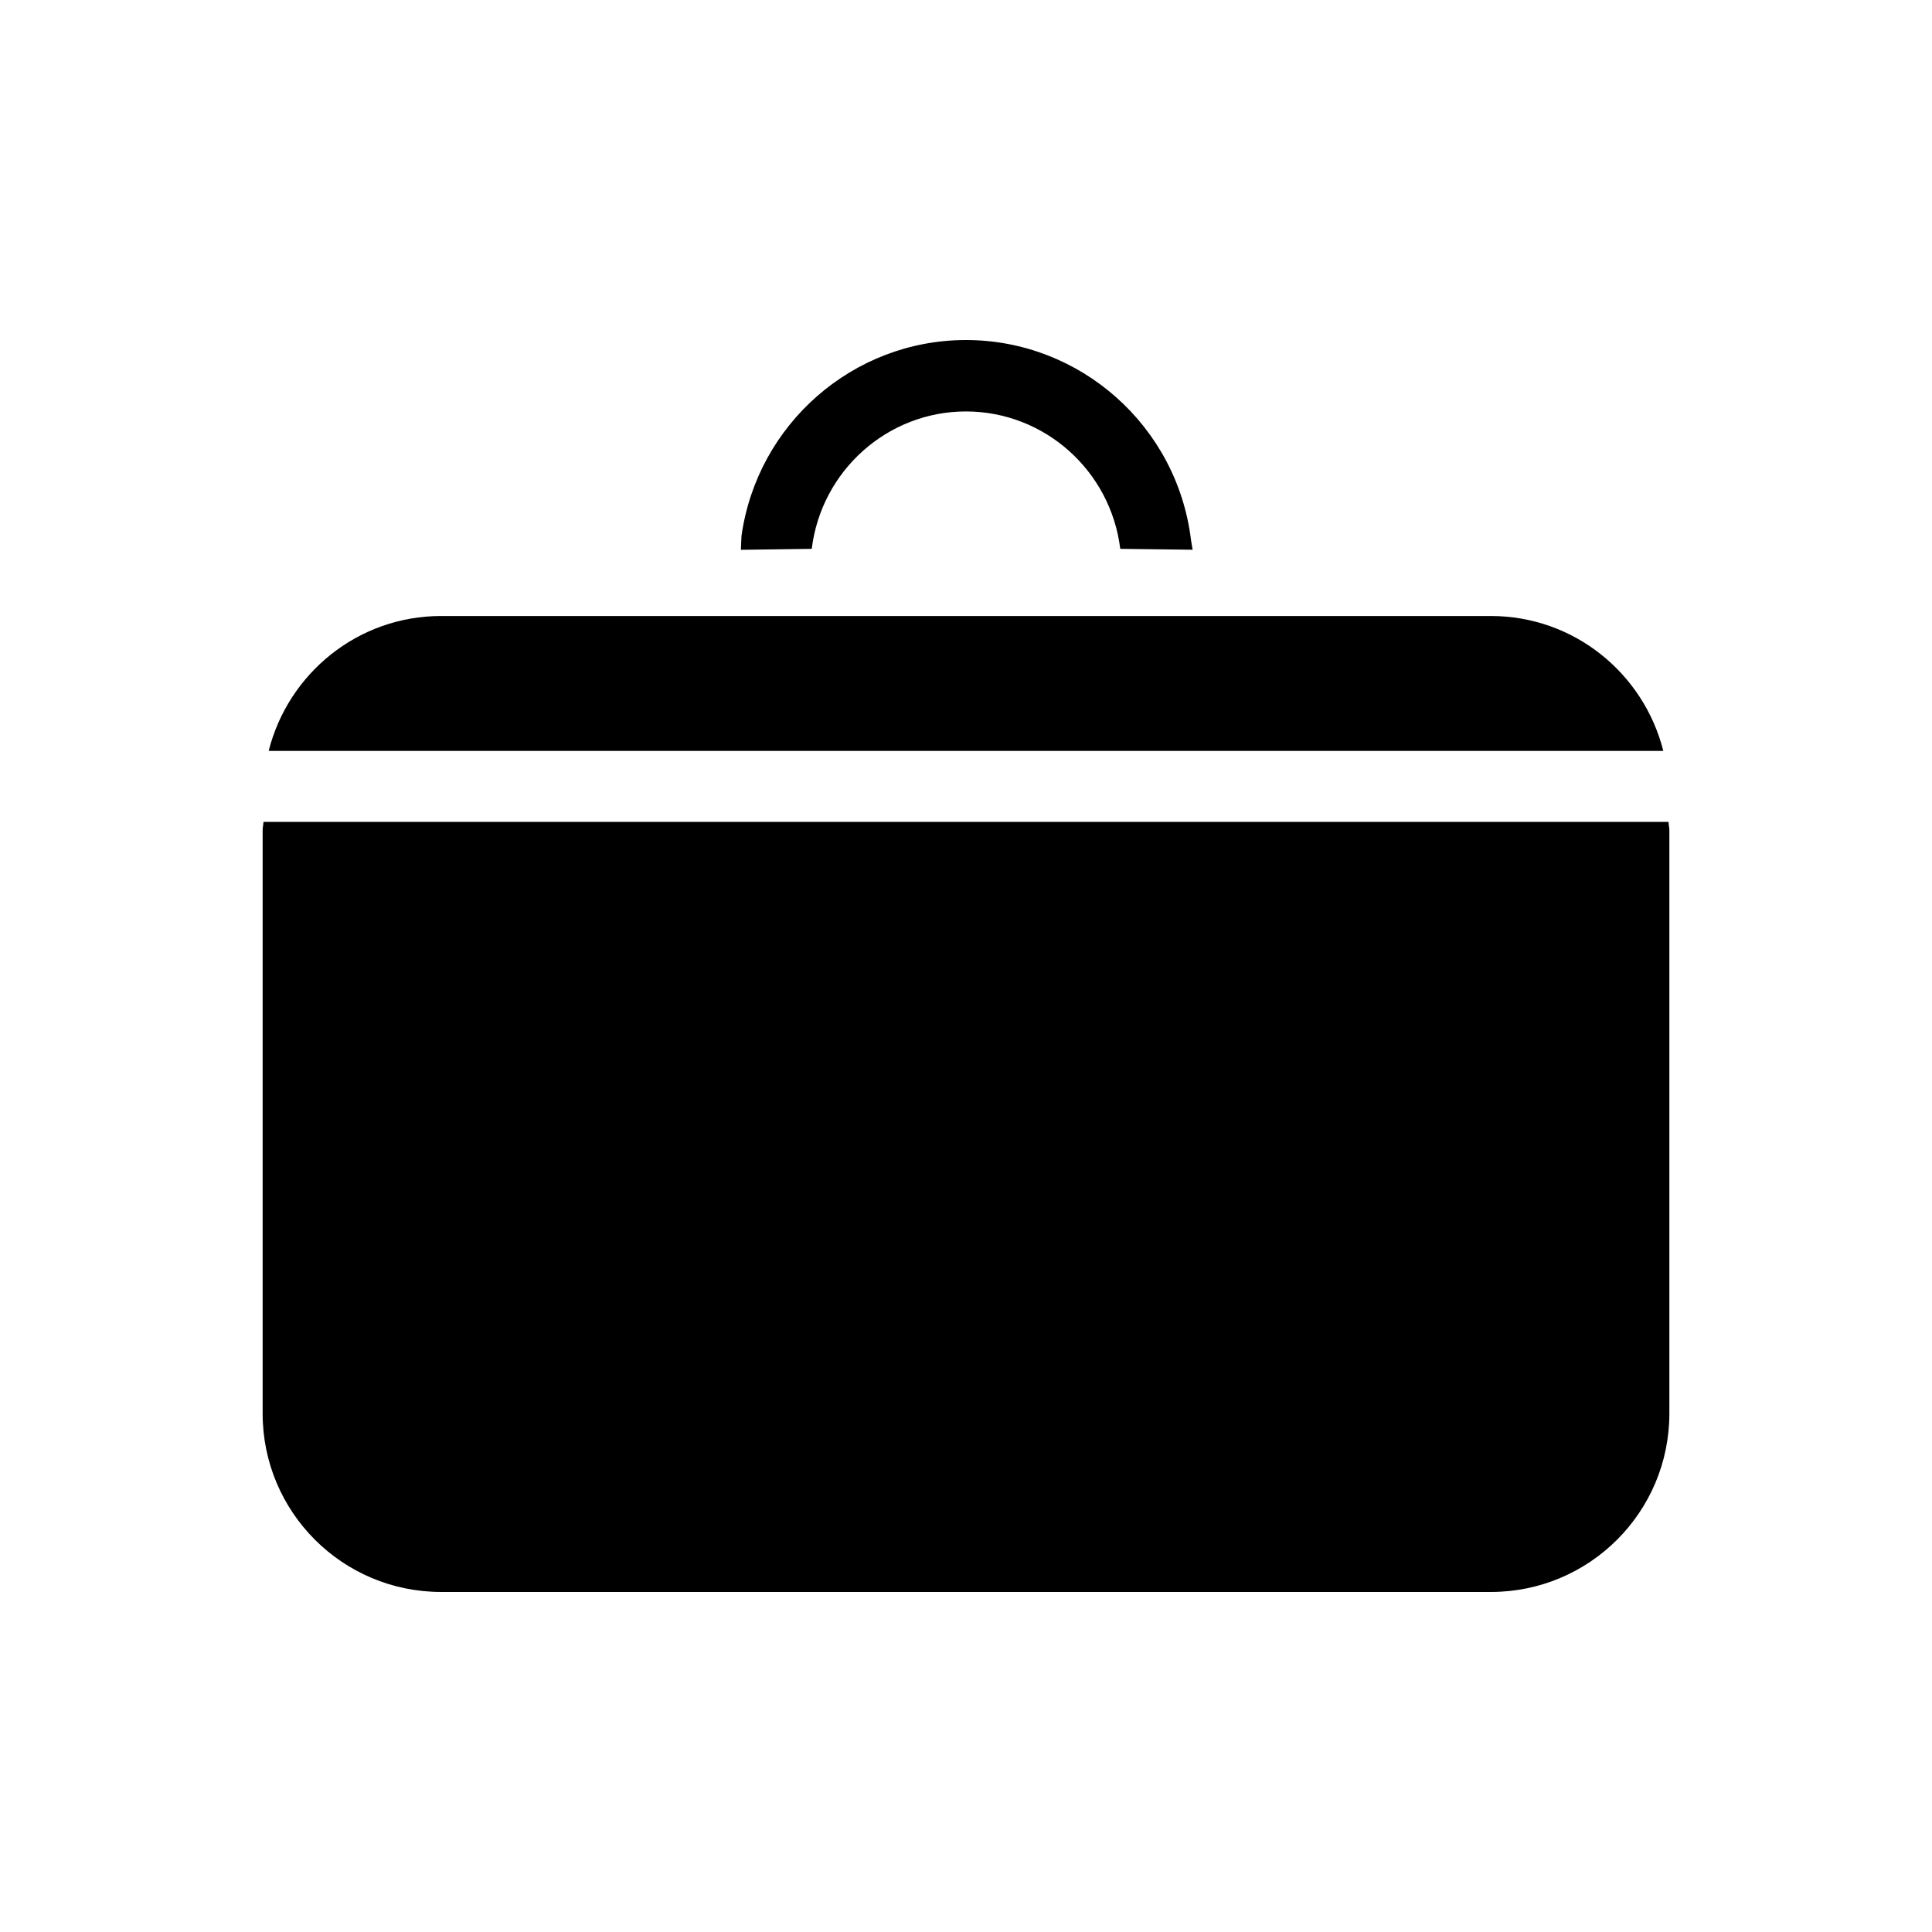 <?xml version="1.0" encoding="utf-8"?>
<!-- Generated by IcoMoon.io -->
<!DOCTYPE svg PUBLIC "-//W3C//DTD SVG 1.1//EN" "http://www.w3.org/Graphics/SVG/1.1/DTD/svg11.dtd">
<svg version="1.1" xmlns="http://www.w3.org/2000/svg" xmlns:xlink="http://www.w3.org/1999/xlink" width="512" height="512" viewBox="0 0 512 512">
<g>
</g>
	<path d="M316.058 145.685l-0.42-2.509c-3.635-30.259-29.337-53.064-59.658-53.064-29.901 0-55.286 22.231-59.474 51.886-0.051 0.379-0.123 3.298-0.164 3.707l18.78-0.256c2.54-20.746 20.101-36.413 40.857-36.413 20.777 0 38.359 15.657 40.899 36.413l19.18 0.236z" fill="#000000" />
	<path d="M395.079 163.246h-278.159c-22.129 0-40.53 15.248-45.721 35.748h369.592c-5.171-20.49-23.593-35.748-45.712-35.748z" fill="#000000" />
	<path d="M69.602 220.037v154.553c0 26.142 21.177 47.298 47.319 47.298h278.159c26.142 0 47.319-21.156 47.319-47.298v-154.553c0-0.748-0.205-1.454-0.215-2.222h-372.357c-0.041 0.778-0.225 1.475-0.225 2.222z" fill="#000000" />
</svg>
